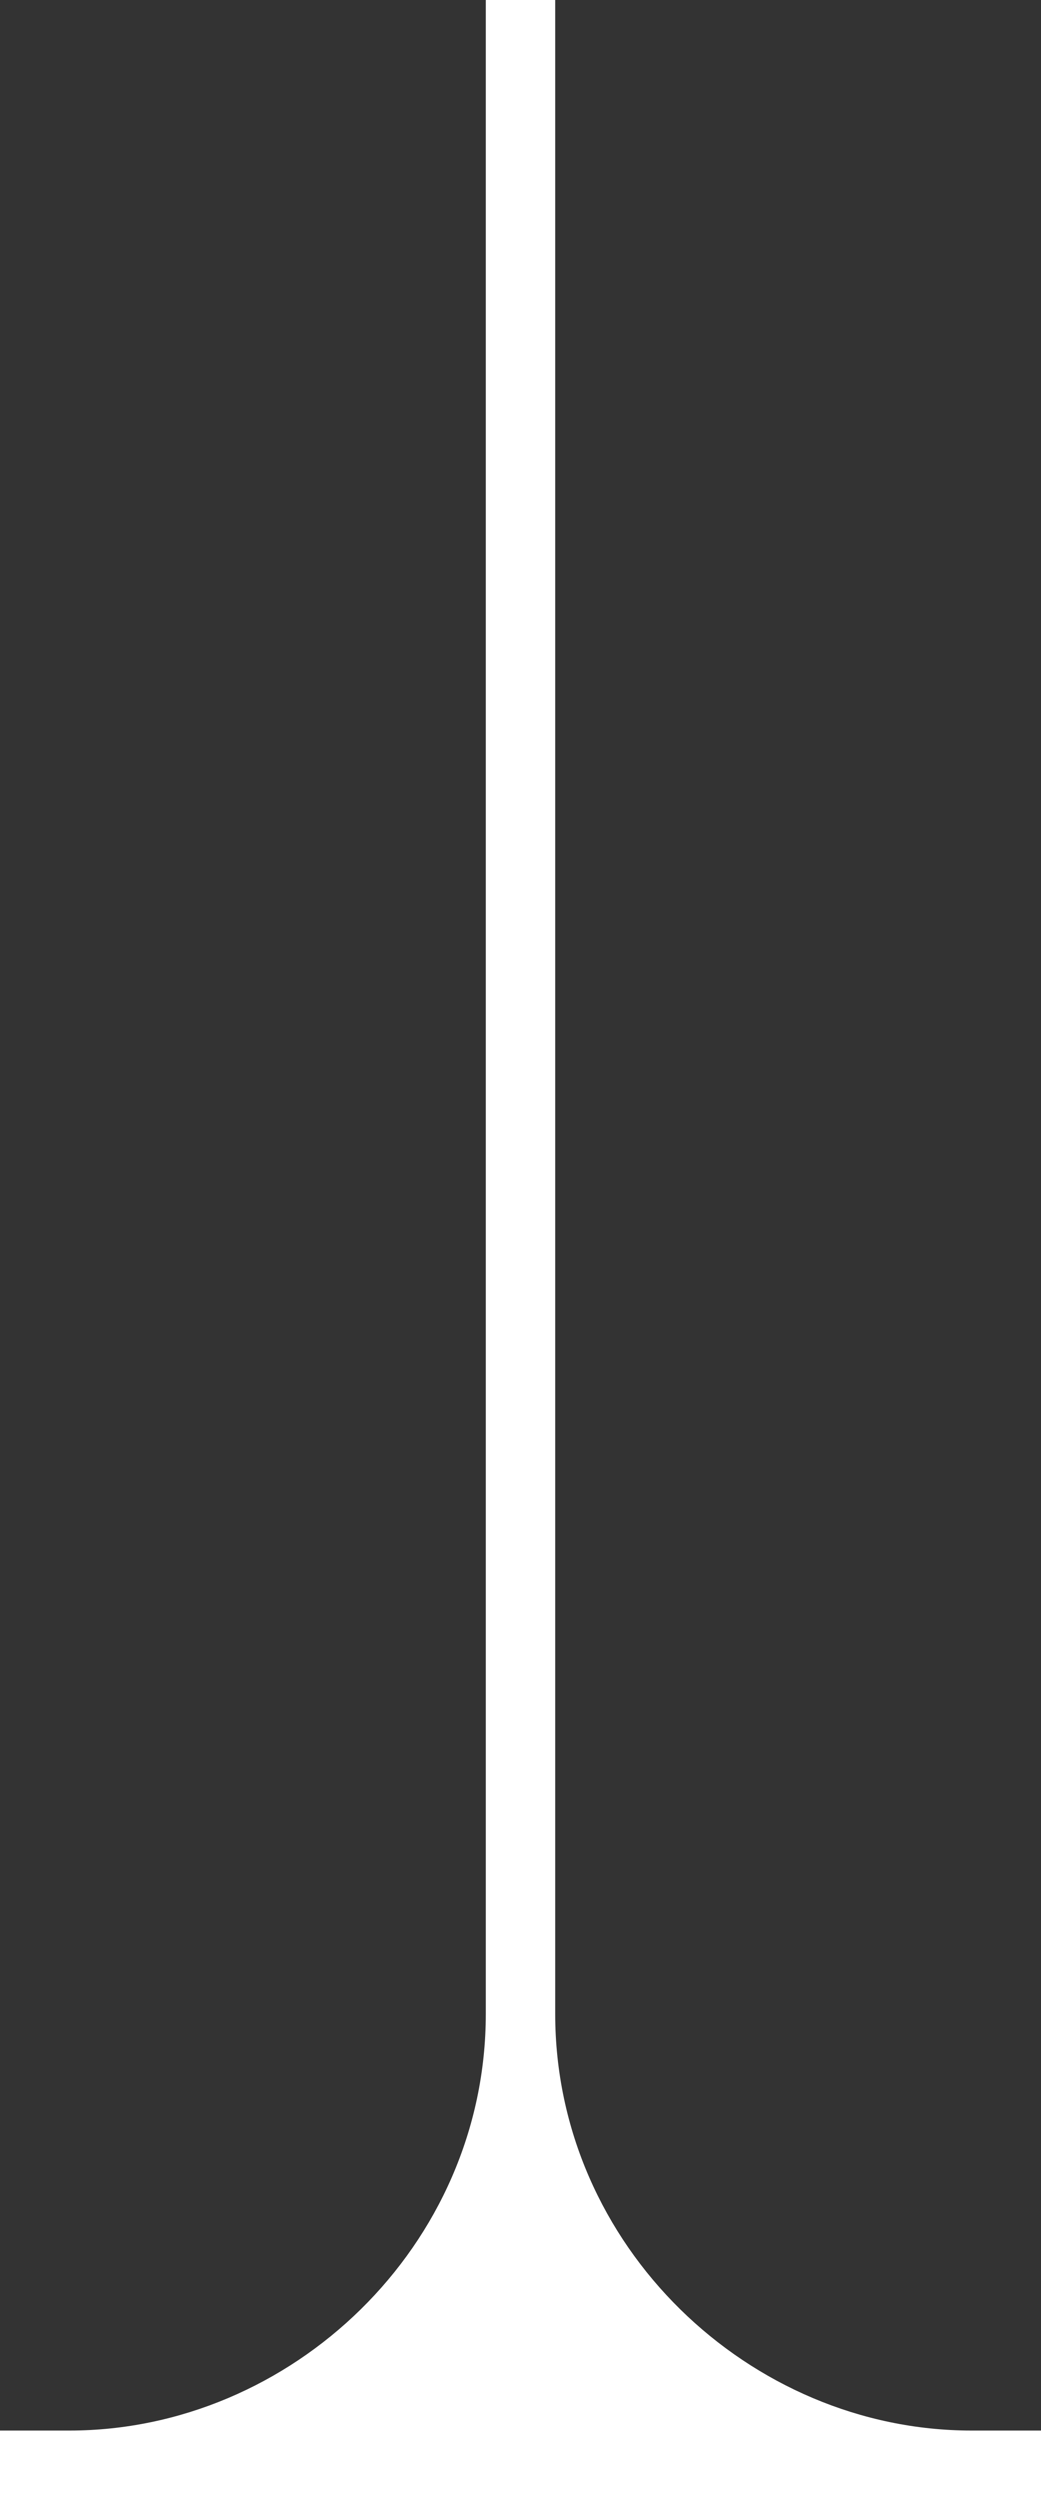 <svg width="15" height="36" viewBox="0 0 15 36" fill="none" xmlns="http://www.w3.org/2000/svg">
<rect x="0" y="0" width="15" height="36" fill="#333333" stroke="none"/>
<path d="M7 9.03181e-07L7 29C7 32.346 4.194 35 1 35L1.86364e-06 35L1.90735e-06 36L15 36L15 35L14 35C10.806 35 8 32.346 8 29L8 7.90283e-07L7 9.03181e-07Z" fill="white"/>
</svg>
